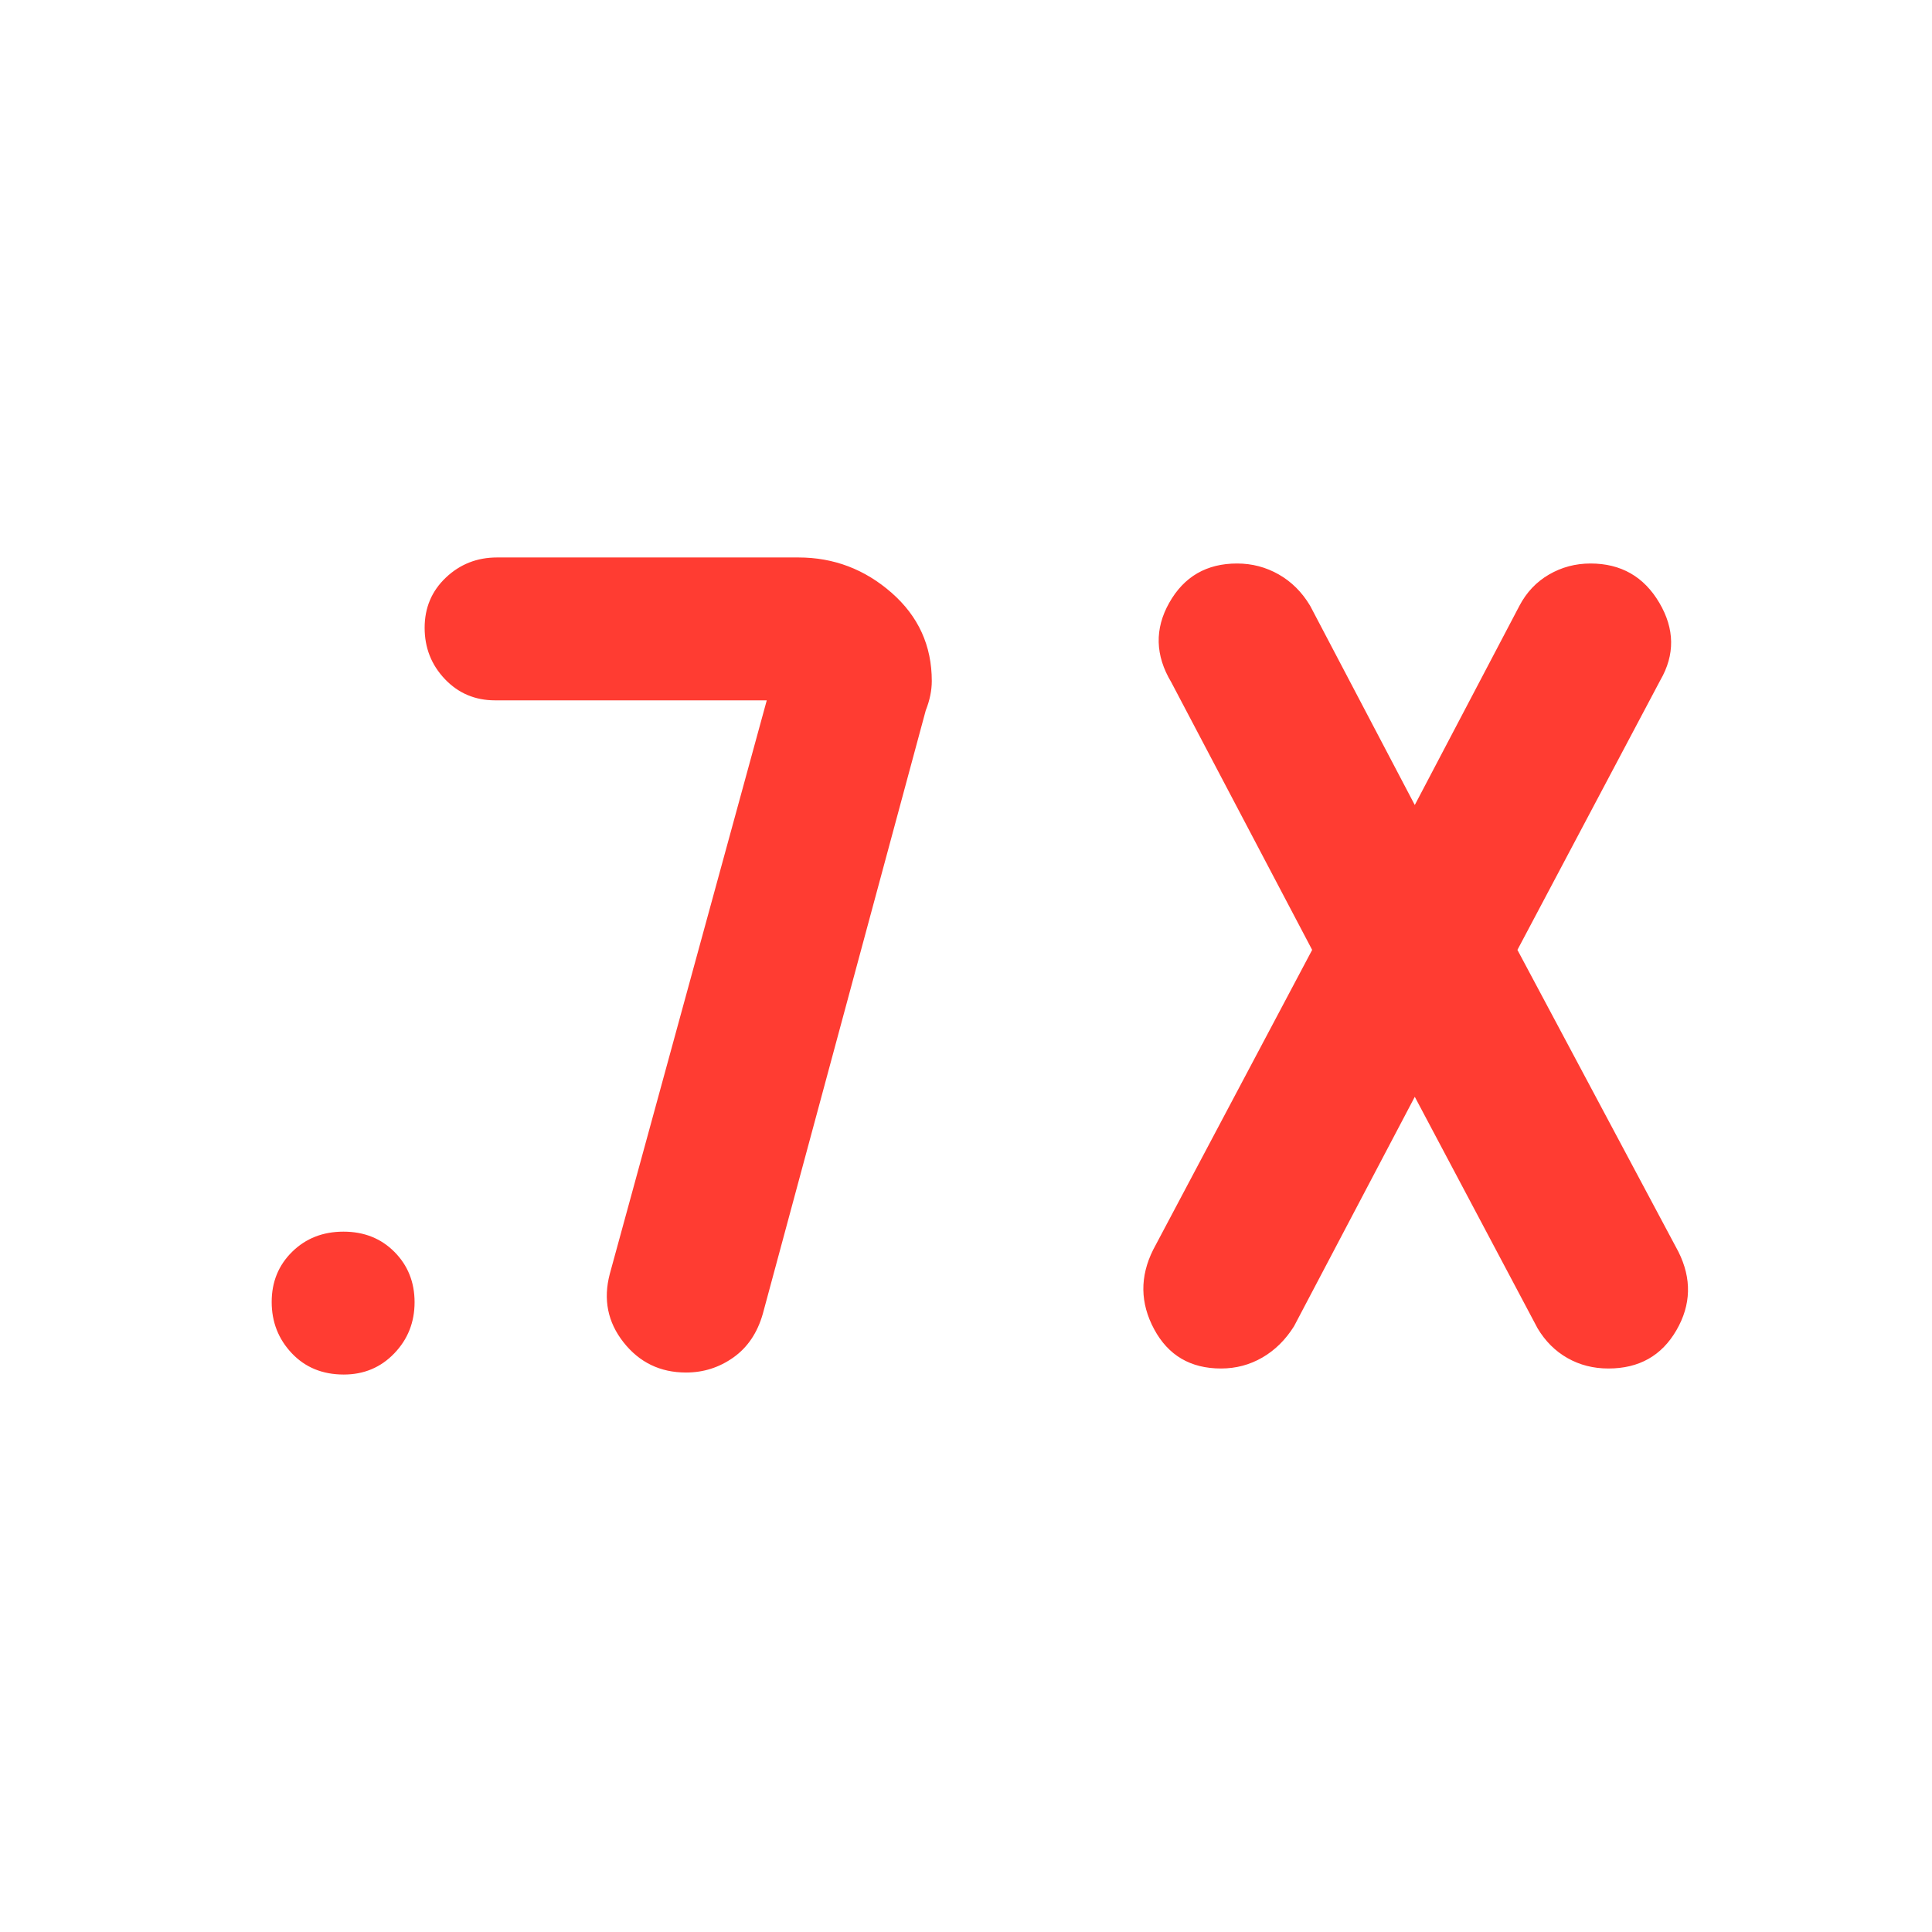 <svg xmlns="http://www.w3.org/2000/svg" height="48" viewBox="0 -960 960 960" width="48"><path fill="rgb(255, 60, 50)" d="m703-415-60 114q-6.29 10.06-15.71 15.53-9.43 5.47-20.6 5.47-22.69 0-33.19-19.5Q563-319 573-339l79-149-70-133q-12-20-1-39.5t33.69-19.5q11.17 0 20.72 5.44 9.55 5.44 15.59 15.56l52 99 52-99q5.29-10.06 14.71-15.53 9.43-5.47 20.6-5.47 22.69 0 34.19 19.5Q836-641 825-622l-71 134 80 150q10 20-1 39t-33.79 19q-11.21 0-20.33-5.18-9.13-5.17-14.88-14.82l-61-115ZM340.89-278q-19.21 0-31.05-15T303-327l78-285H246q-14.9 0-24.95-10.57Q211-633.14 211-648.07T221.55-673q10.55-10 25.45-10h149.72q26.26 0 46.27 17.52T463-621.6q0 7-3 14.6l-80.96 299.82Q375-293 364.44-285.5q-10.55 7.5-23.55 7.5Zm-170.07 1Q155-277 145-287.57t-10-25.5Q135-328 145.18-338q10.17-10 25.5-10Q186-348 196-337.93t10 25q0 14.93-10.1 25.43T170.82-277Z"/></svg>